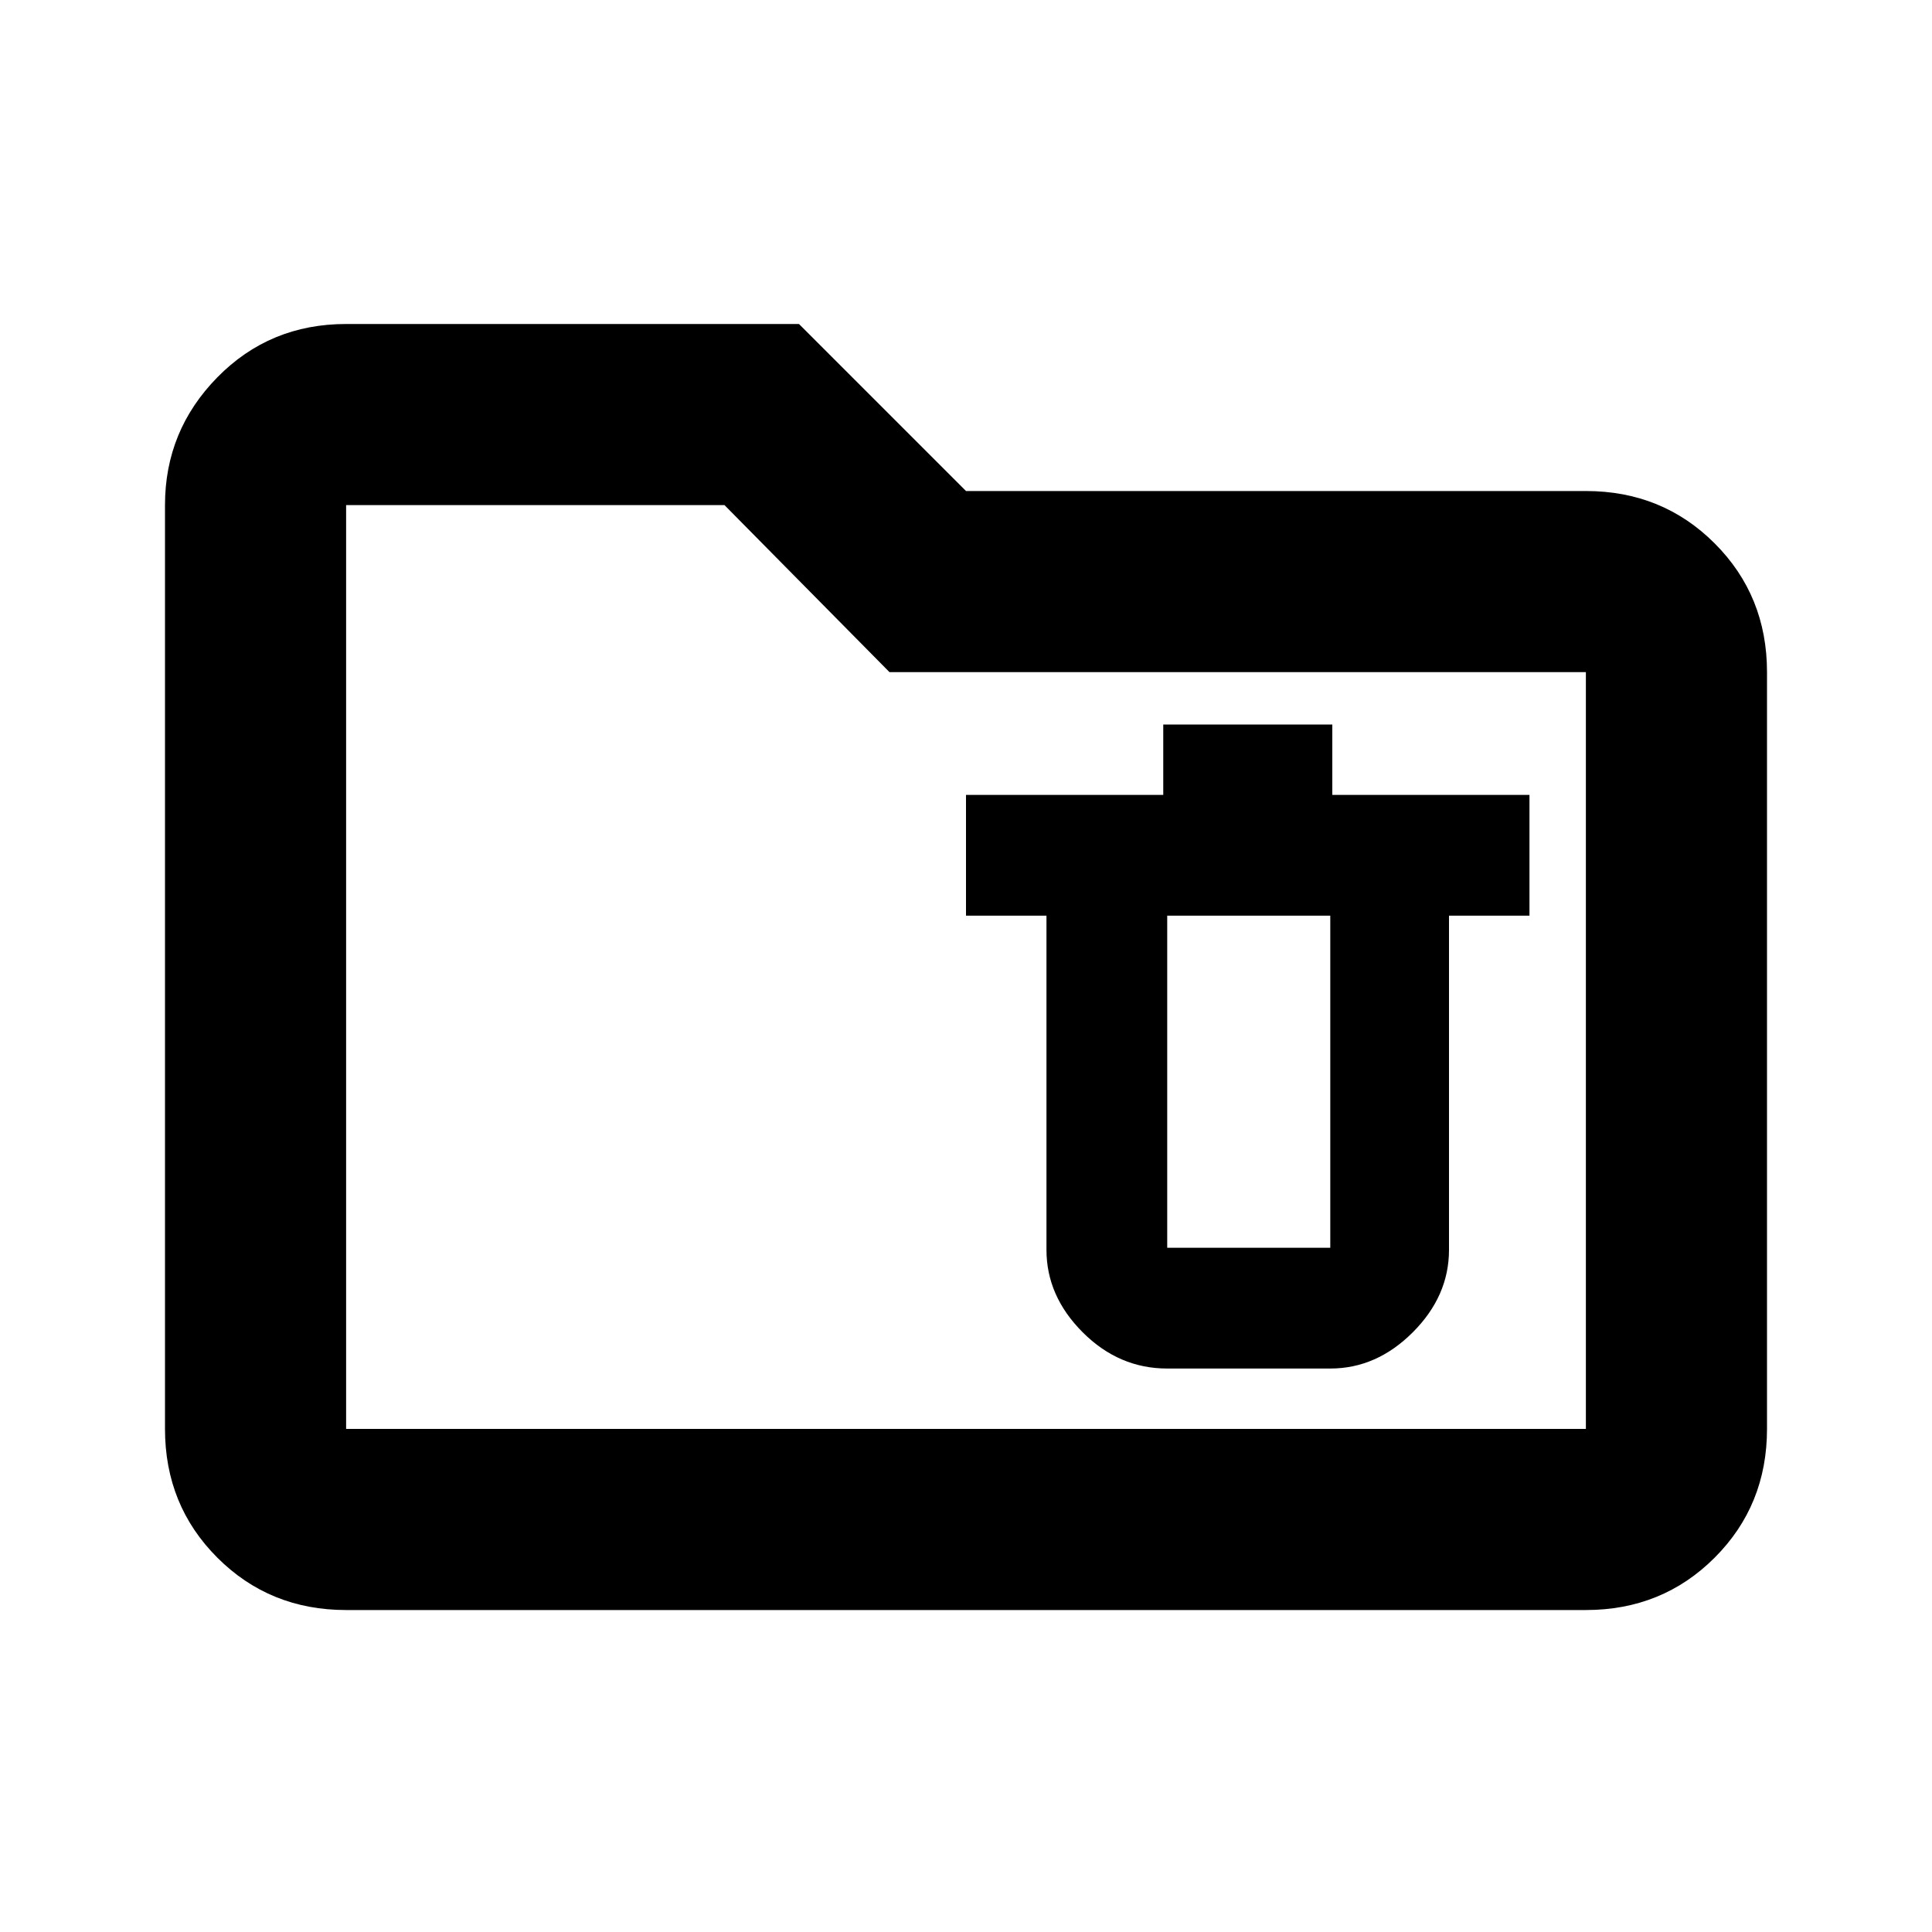 <svg xmlns="http://www.w3.org/2000/svg" height="20" width="20"><path d="M12.083 14.167h1.688q.479 0 .854-.375t.375-.854V9.479h.833v-1.25h-2.041V7.5h-1.75v.729H10v1.25h.833v3.459q0 .479.375.854t.875.375Zm0-1.25V9.479h1.688v3.438Zm-8.5 3.75q-.791 0-1.333-.542-.542-.542-.542-1.333V5.229q0-.771.542-1.323.542-.552 1.333-.552h4.688L10 5.083h6.417q.791 0 1.333.542.542.542.542 1.333v7.834q0 .791-.542 1.333-.542.542-1.333.542Zm0-1.875h12.834V6.958H9.208L7.5 5.229H3.583v9.563Zm0 0V5.229 14.792Z"/></svg>